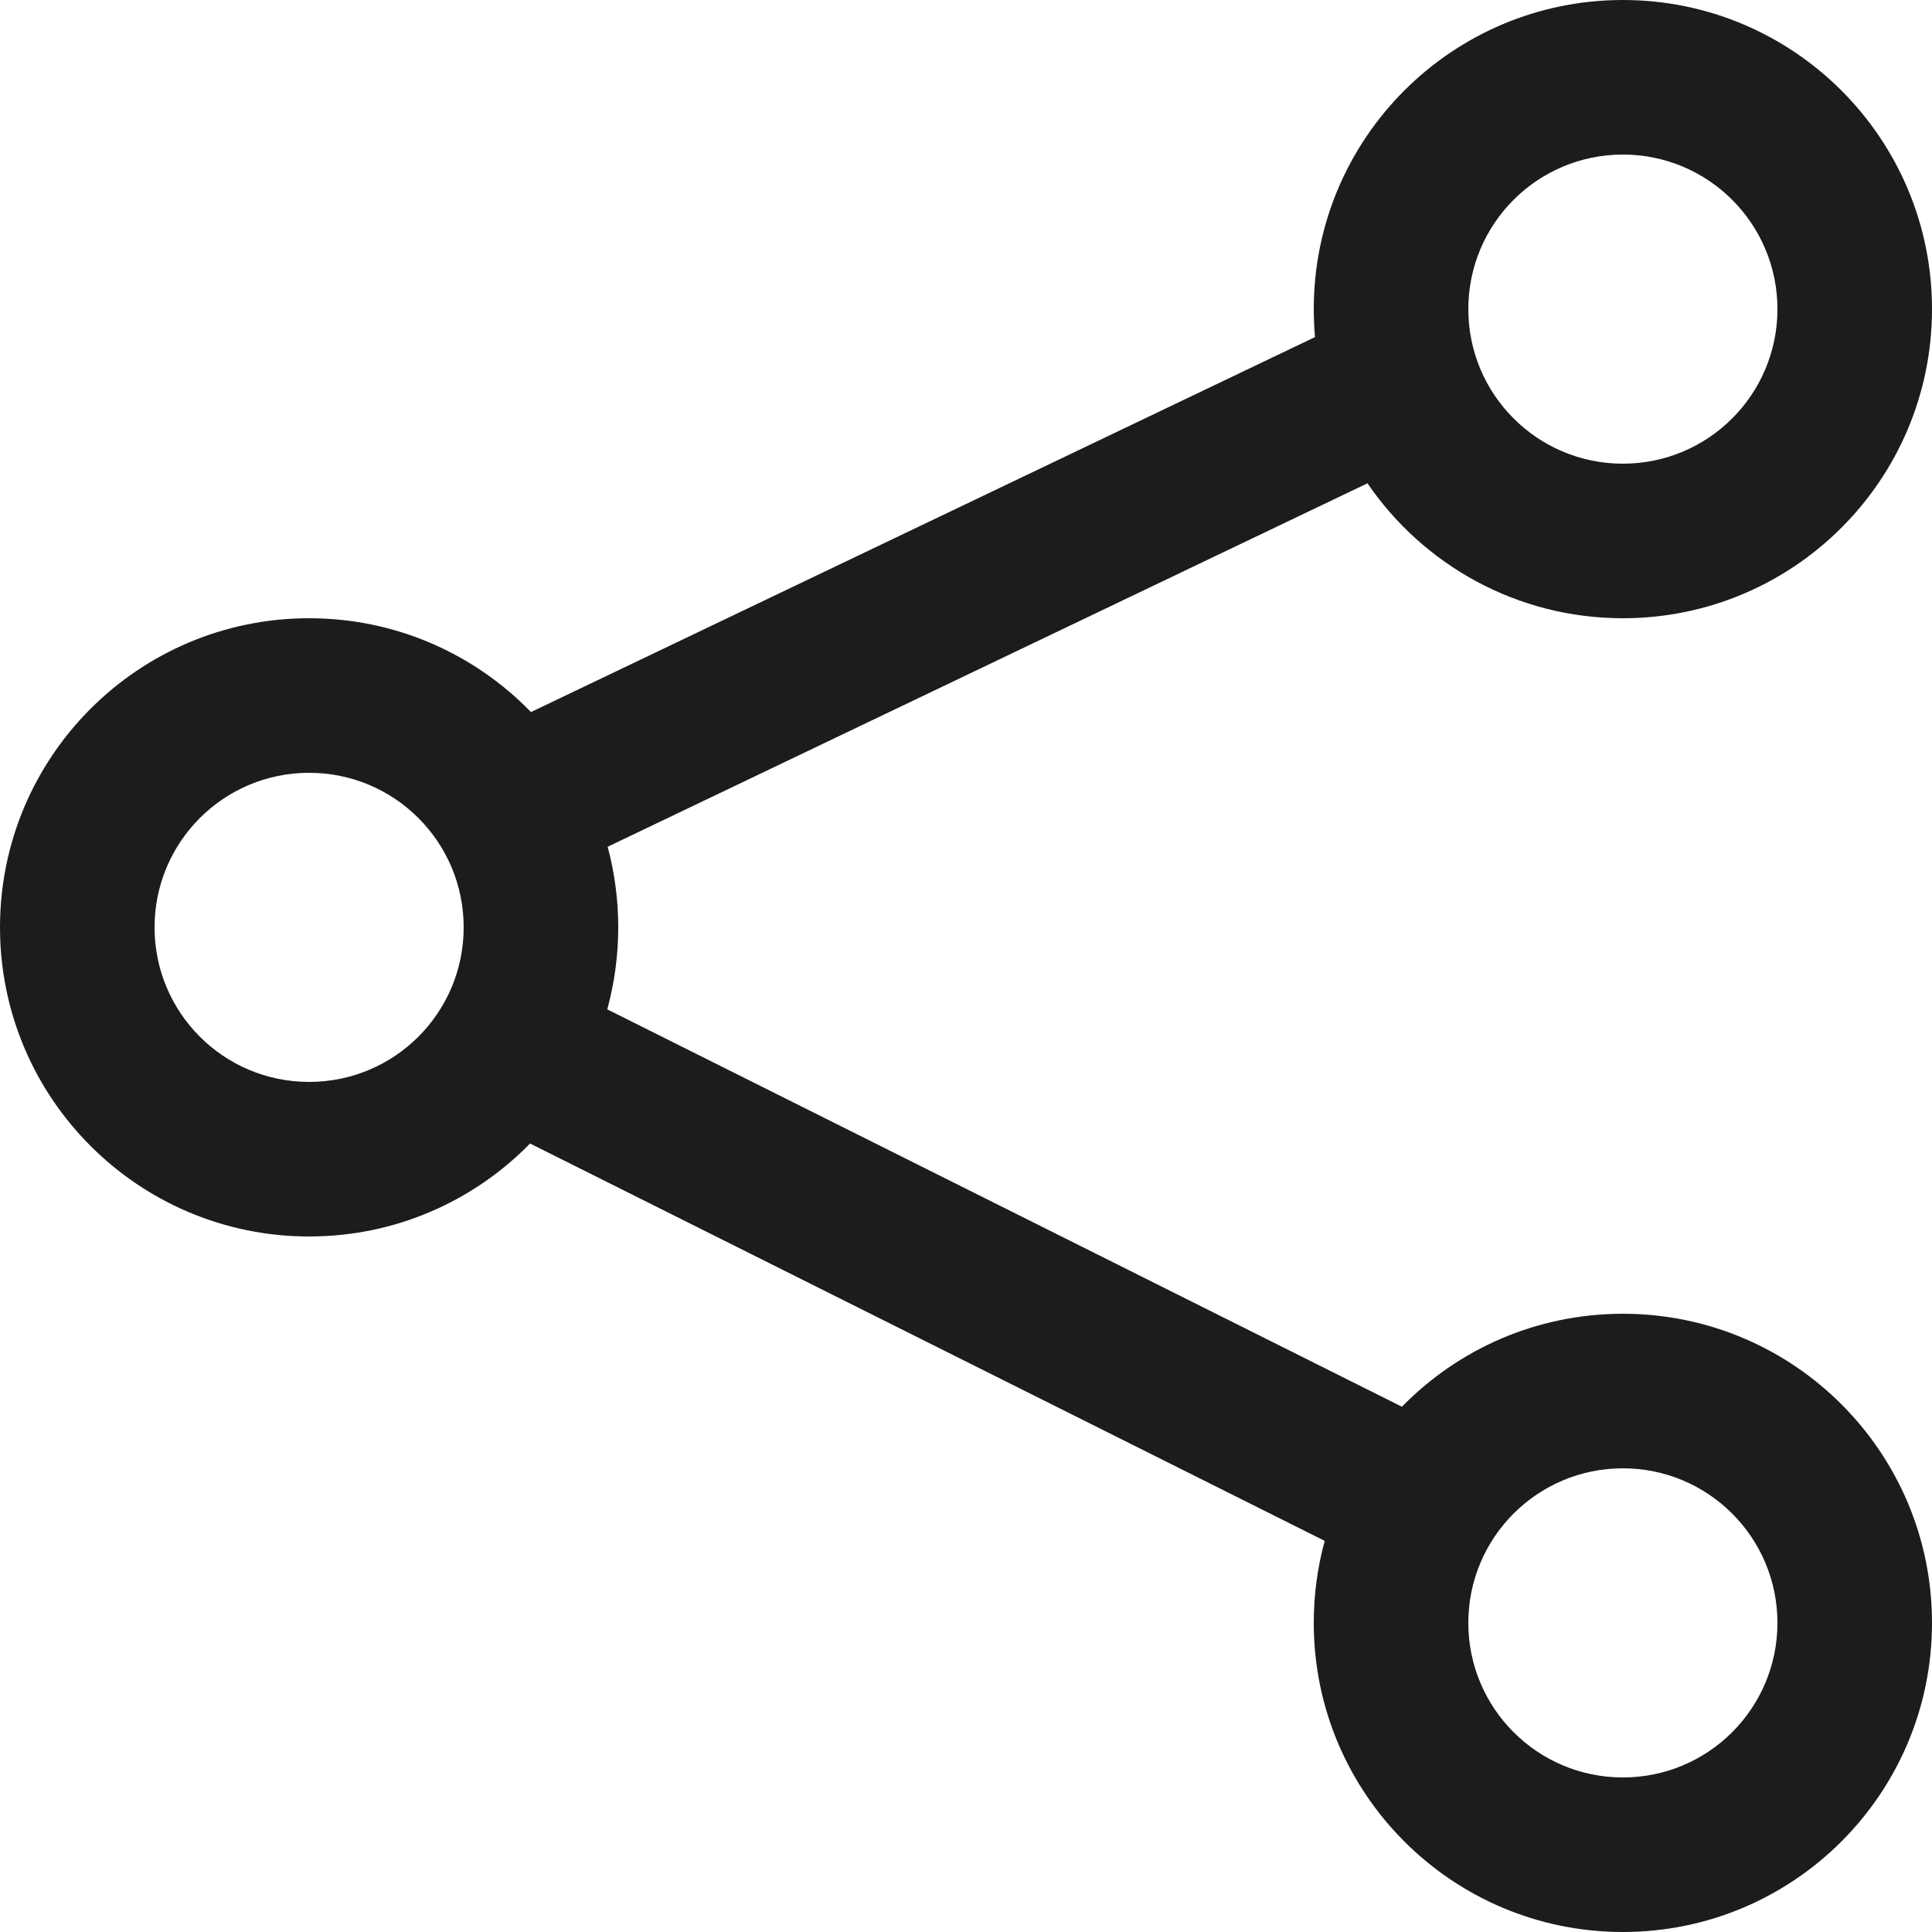 <svg width="25" height="25" viewBox="0 0 25 25" fill="none" xmlns="http://www.w3.org/2000/svg">
<path fill-rule="evenodd" clip-rule="evenodd" d="M21 2C19.895 2 19 2.895 19 4C19 5.105 19.895 6 21 6C22.105 6 23 5.105 23 4C23 2.895 22.105 2 21 2ZM17 4C17 1.791 18.791 0 21 0C23.209 0 25 1.791 25 4C25 6.209 23.209 8 21 8C19.627 8 18.416 7.308 17.695 6.254L7.863 10.957C7.952 11.289 8 11.639 8 12C8 12.367 7.95 12.723 7.858 13.061L18.141 18.203C18.867 17.46 19.88 17 21 17C23.209 17 25 18.791 25 21C25 23.209 23.209 25 21 25C18.791 25 17 23.209 17 21C17 20.633 17.049 20.277 17.142 19.939L6.859 14.797C6.133 15.54 5.12 16 4 16C1.791 16 0 14.209 0 12C0 9.791 1.791 8 4 8C5.126 8 6.144 8.465 6.871 9.214L17.016 4.362C17.006 4.243 17 4.122 17 4ZM4 10C2.895 10 2 10.895 2 12C2 13.105 2.895 14 4 14C5.105 14 6 13.105 6 12C6 10.895 5.105 10 4 10ZM19 21C19 19.895 19.895 19 21 19C22.105 19 23 19.895 23 21C23 22.105 22.105 23 21 23C19.895 23 19 22.105 19 21Z" fill="#1C1C1C"/>
</svg>
